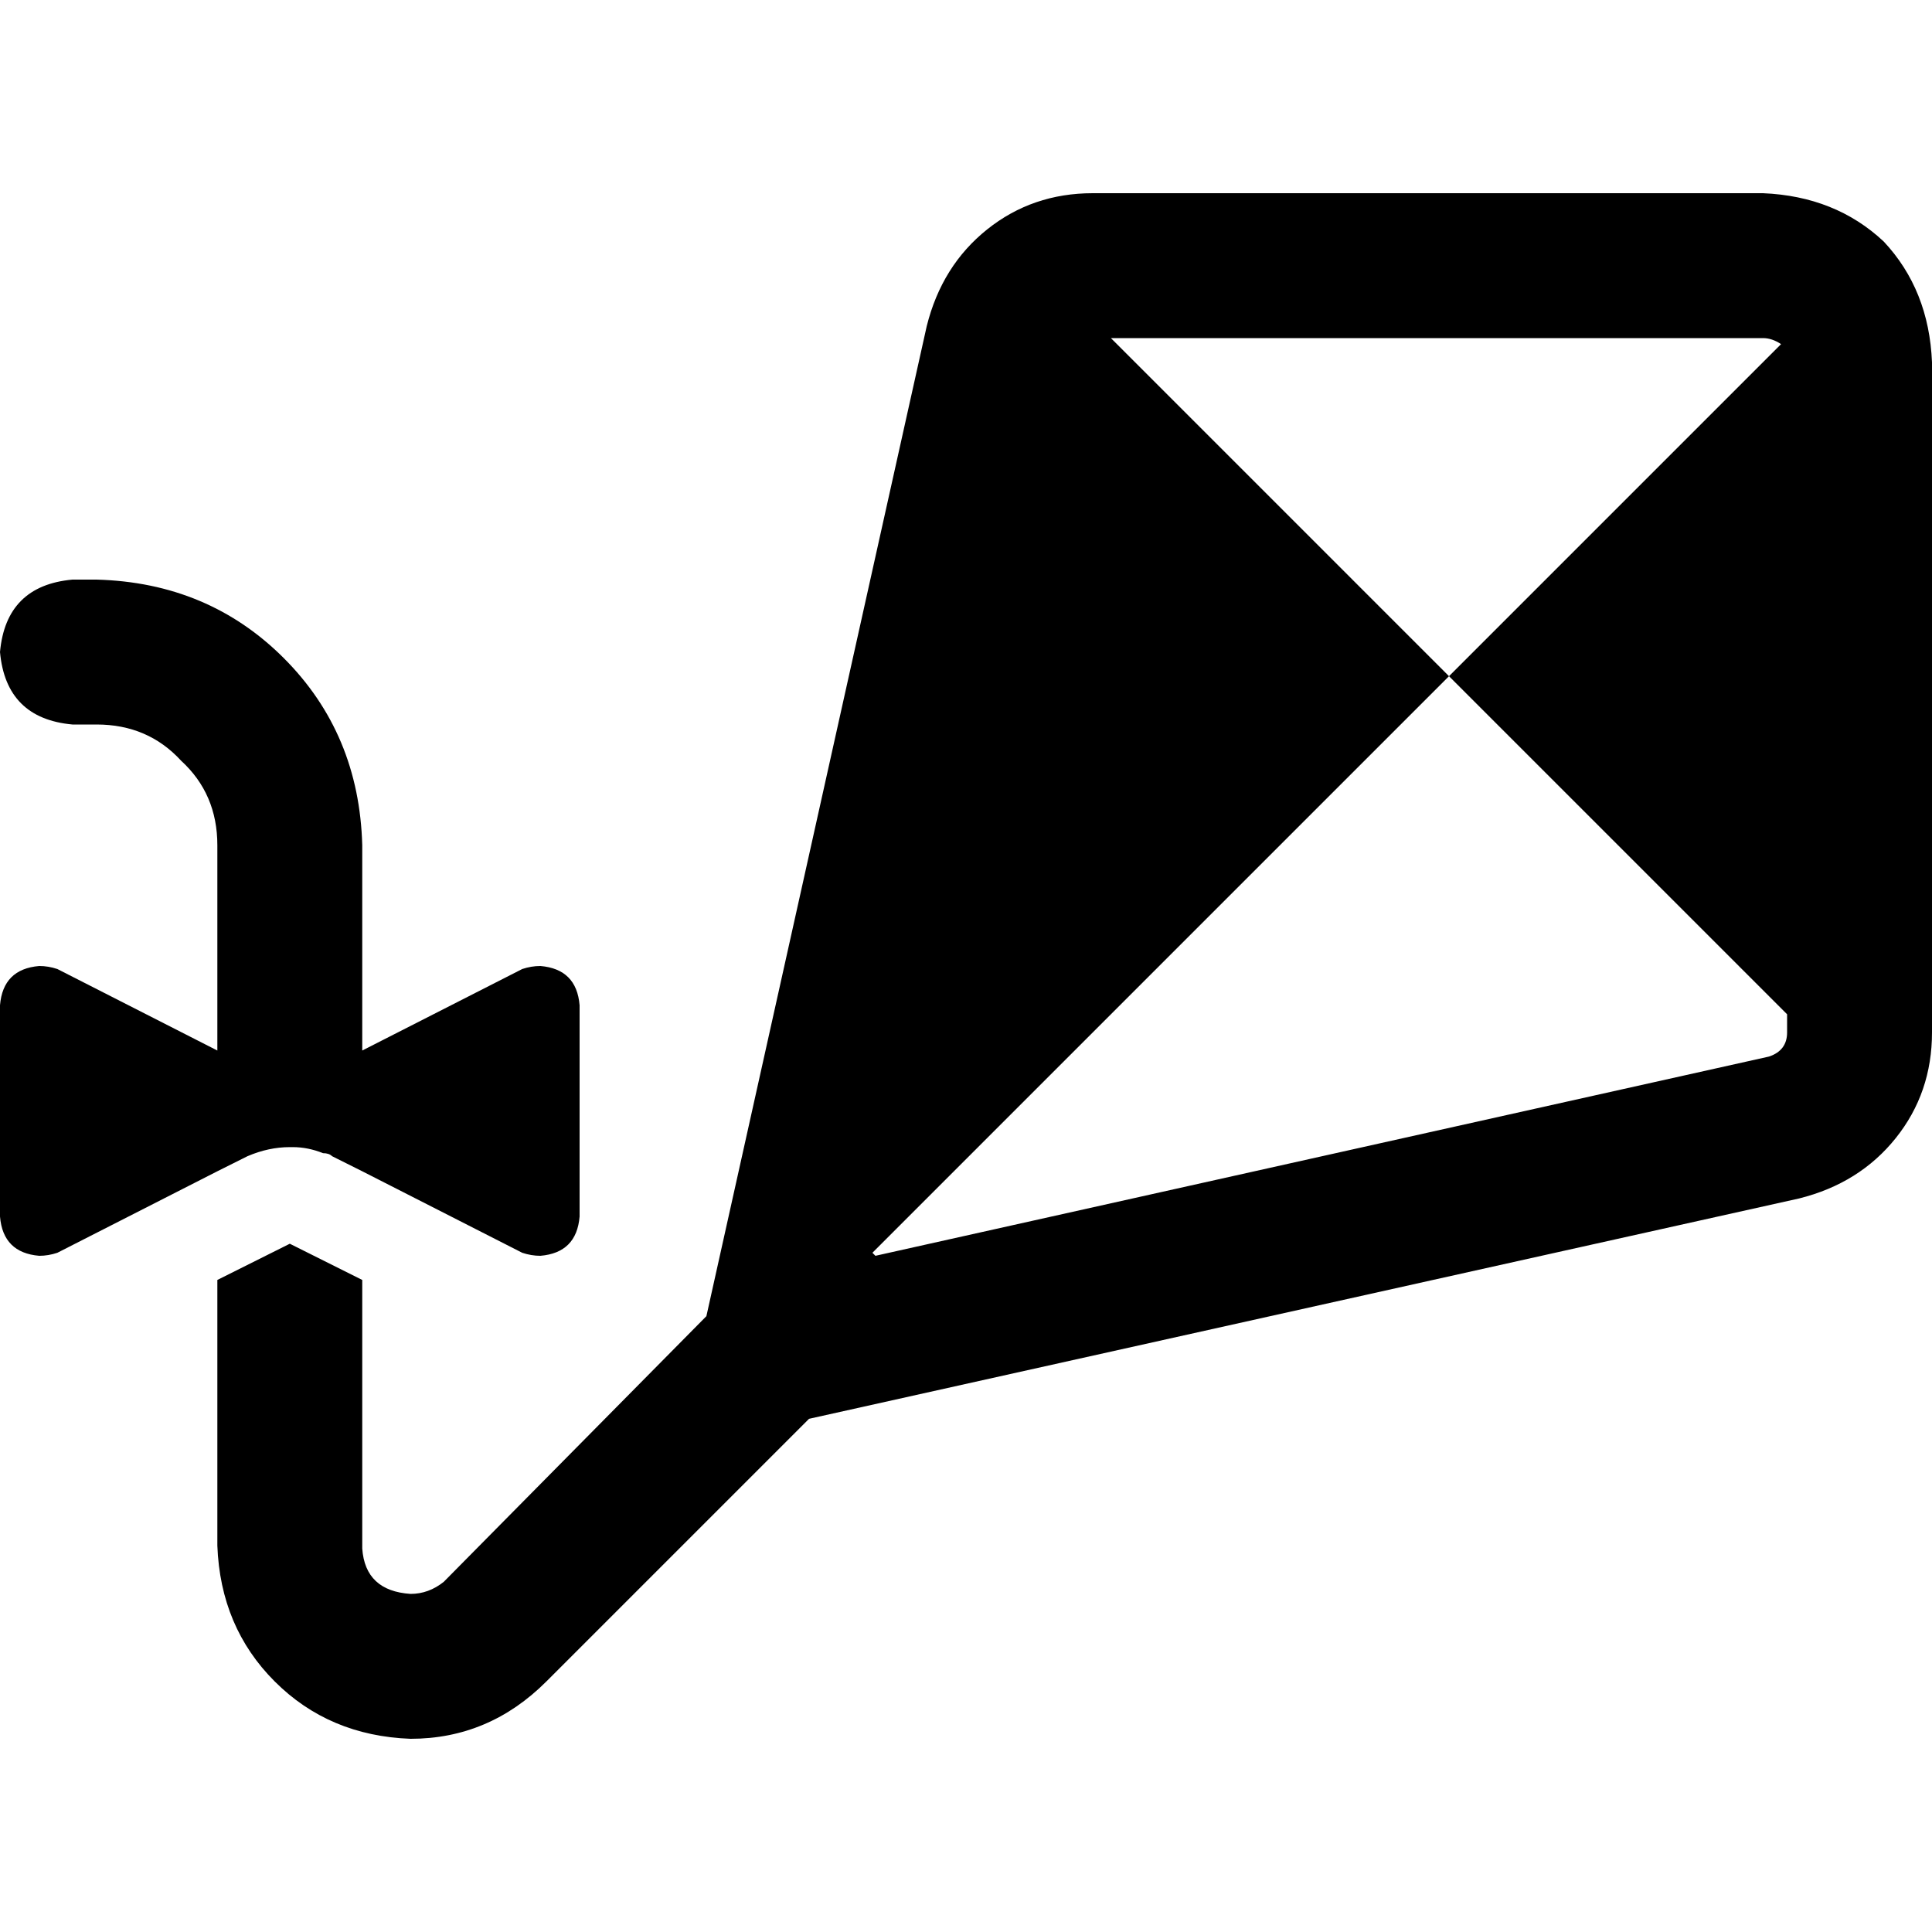 <svg xmlns="http://www.w3.org/2000/svg" viewBox="0 0 512 512">
  <path d="M 294.4 89.6 L 467.2 89.6 Q 469.6 89.6 472 91.2 L 384 179.2 L 473.6 268.8 L 473.6 273.6 Q 473.6 278.4 468.8 280 L 232 332.8 Q 232 332.8 231.2 332 Q 231.2 332 231.2 332 L 384 179.2 L 294.4 89.6 L 294.4 89.6 Z M 245.6 86.4 L 187.2 348.8 L 117.6 419.2 Q 113.6 422.4 108.8 422.4 Q 96.8 421.6 96 410.4 L 96 339.2 L 76.8 329.6 L 57.6 339.2 L 57.6 409.6 Q 58.4 431.2 72.8 445.6 Q 87.2 460 108.8 460.8 Q 129.6 460.8 144.8 445.6 L 214.4 376 L 476.8 317.6 Q 492.8 313.6 502.4 301.6 Q 512 289.6 512 273.6 L 512 96 Q 511.2 76.8 499.2 64 Q 486.4 52 467.2 51.2 L 289.6 51.2 Q 273.6 51.2 261.6 60.8 Q 249.6 70.4 245.6 86.4 L 245.6 86.4 Z M 0 172.8 Q 1.6 190.4 19.2 192 L 25.6 192 Q 39.2 192 48 201.6 Q 57.6 210.4 57.6 224 L 57.6 278.4 L 15.2 256.8 Q 12.8 256 10.4 256 Q 0.8 256.8 0 266.4 L 0 322.4 Q 0.8 332 10.4 332.8 Q 12.8 332.8 15.2 332 L 57.6 310.4 L 57.6 310.4 L 65.6 306.4 Q 71.2 304 76.8 304 L 77.6 304 Q 81.6 304 85.6 305.6 Q 87.2 305.6 88 306.4 L 88 306.4 L 96 310.4 L 138.4 332 Q 140.8 332.8 143.2 332.8 Q 152.8 332 153.6 322.4 L 153.6 266.4 Q 152.8 256.8 143.2 256 Q 140.8 256 138.4 256.8 L 96 278.4 L 96 224 Q 95.2 194.4 75.2 174.4 Q 55.2 154.4 25.6 153.6 L 19.2 153.6 Q 1.6 155.2 0 172.8 L 0 172.8 Z" />
</svg>